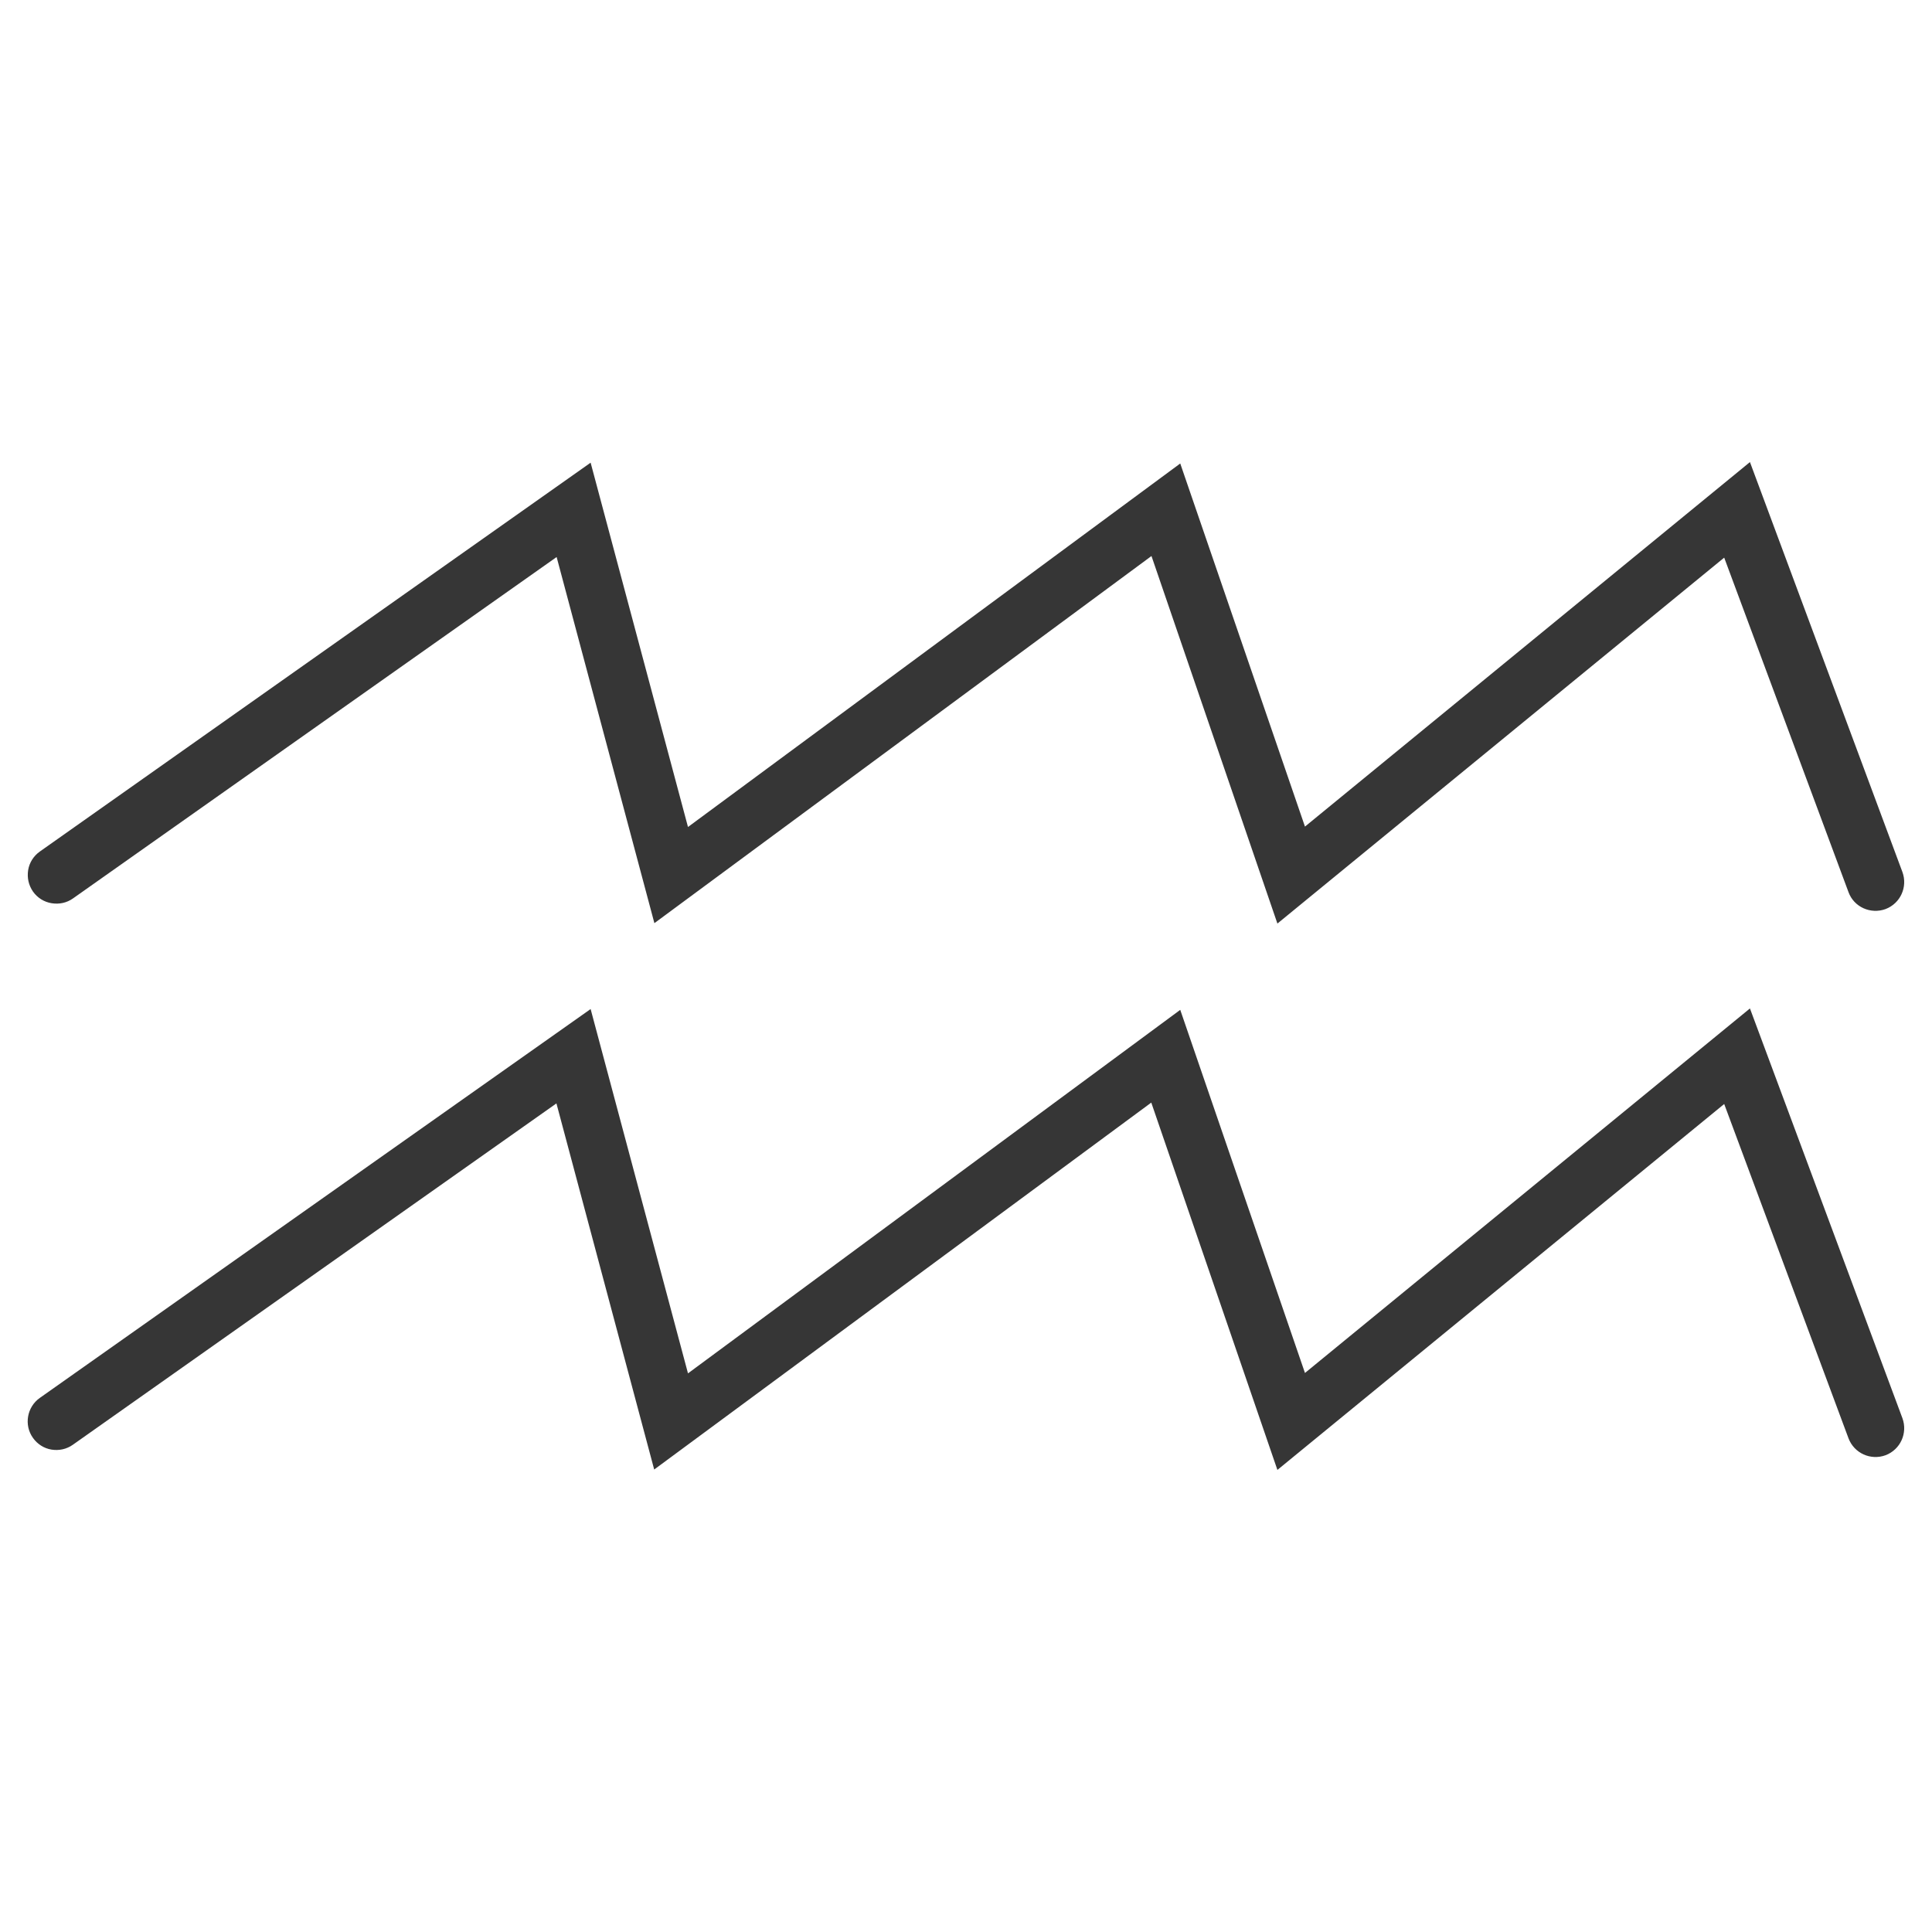 <?xml version="1.0" encoding="utf-8"?>
<!-- Generator: Adobe Illustrator 21.0.0, SVG Export Plug-In . SVG Version: 6.00 Build 0)  -->
<svg version="1.1" id="Слой_1" xmlns="http://www.w3.org/2000/svg" xmlns:xlink="http://www.w3.org/1999/xlink" x="0px" y="0px"
	 viewBox="0 0 960.4 960.4" style="enable-background:new 0 0 960.4 960.4;" xml:space="preserve">
<style type="text/css">
	.st0{fill:#363636;}
</style>
<g>
	<path class="st0" d="M869.9,229.7L648.7,410.9l-62-180.5L342,411.1L293.6,230L19.8,423.3c-3.1,2.2-5.2,5.5-5.8,9.2
		c-0.6,3.8,0.2,7.5,2.4,10.7c2.2,3.1,5.5,5.2,9.3,5.8c3.8,0.6,7.5-0.2,10.6-2.4l240.4-169.7l48.6,182l247.1-182.5L635,459.1
		l222.1-181.9l61.8,166.3c2.7,7.4,11,11.1,18.4,8.4c7.4-2.8,11.1-11,8.4-18.4L869.9,229.7z"/>
	<path class="st0" d="M869.9,501.3L648.7,682.5l-62-180.5L342,682.7l-48.4-181.1L19.8,694.9c-6.4,4.5-8,13.5-3.4,19.9
		c2.2,3.1,5.5,5.2,9.2,5.8c3.7,0.6,7.5-0.2,10.6-2.4l240.4-169.7l48.6,182l247.1-182.4L635,730.7l222.1-181.9L918.9,715
		c2.8,7.4,11,11.1,18.4,8.4c7.4-2.8,11.1-11,8.4-18.4L869.9,501.3z"/>
</g>
</svg>
